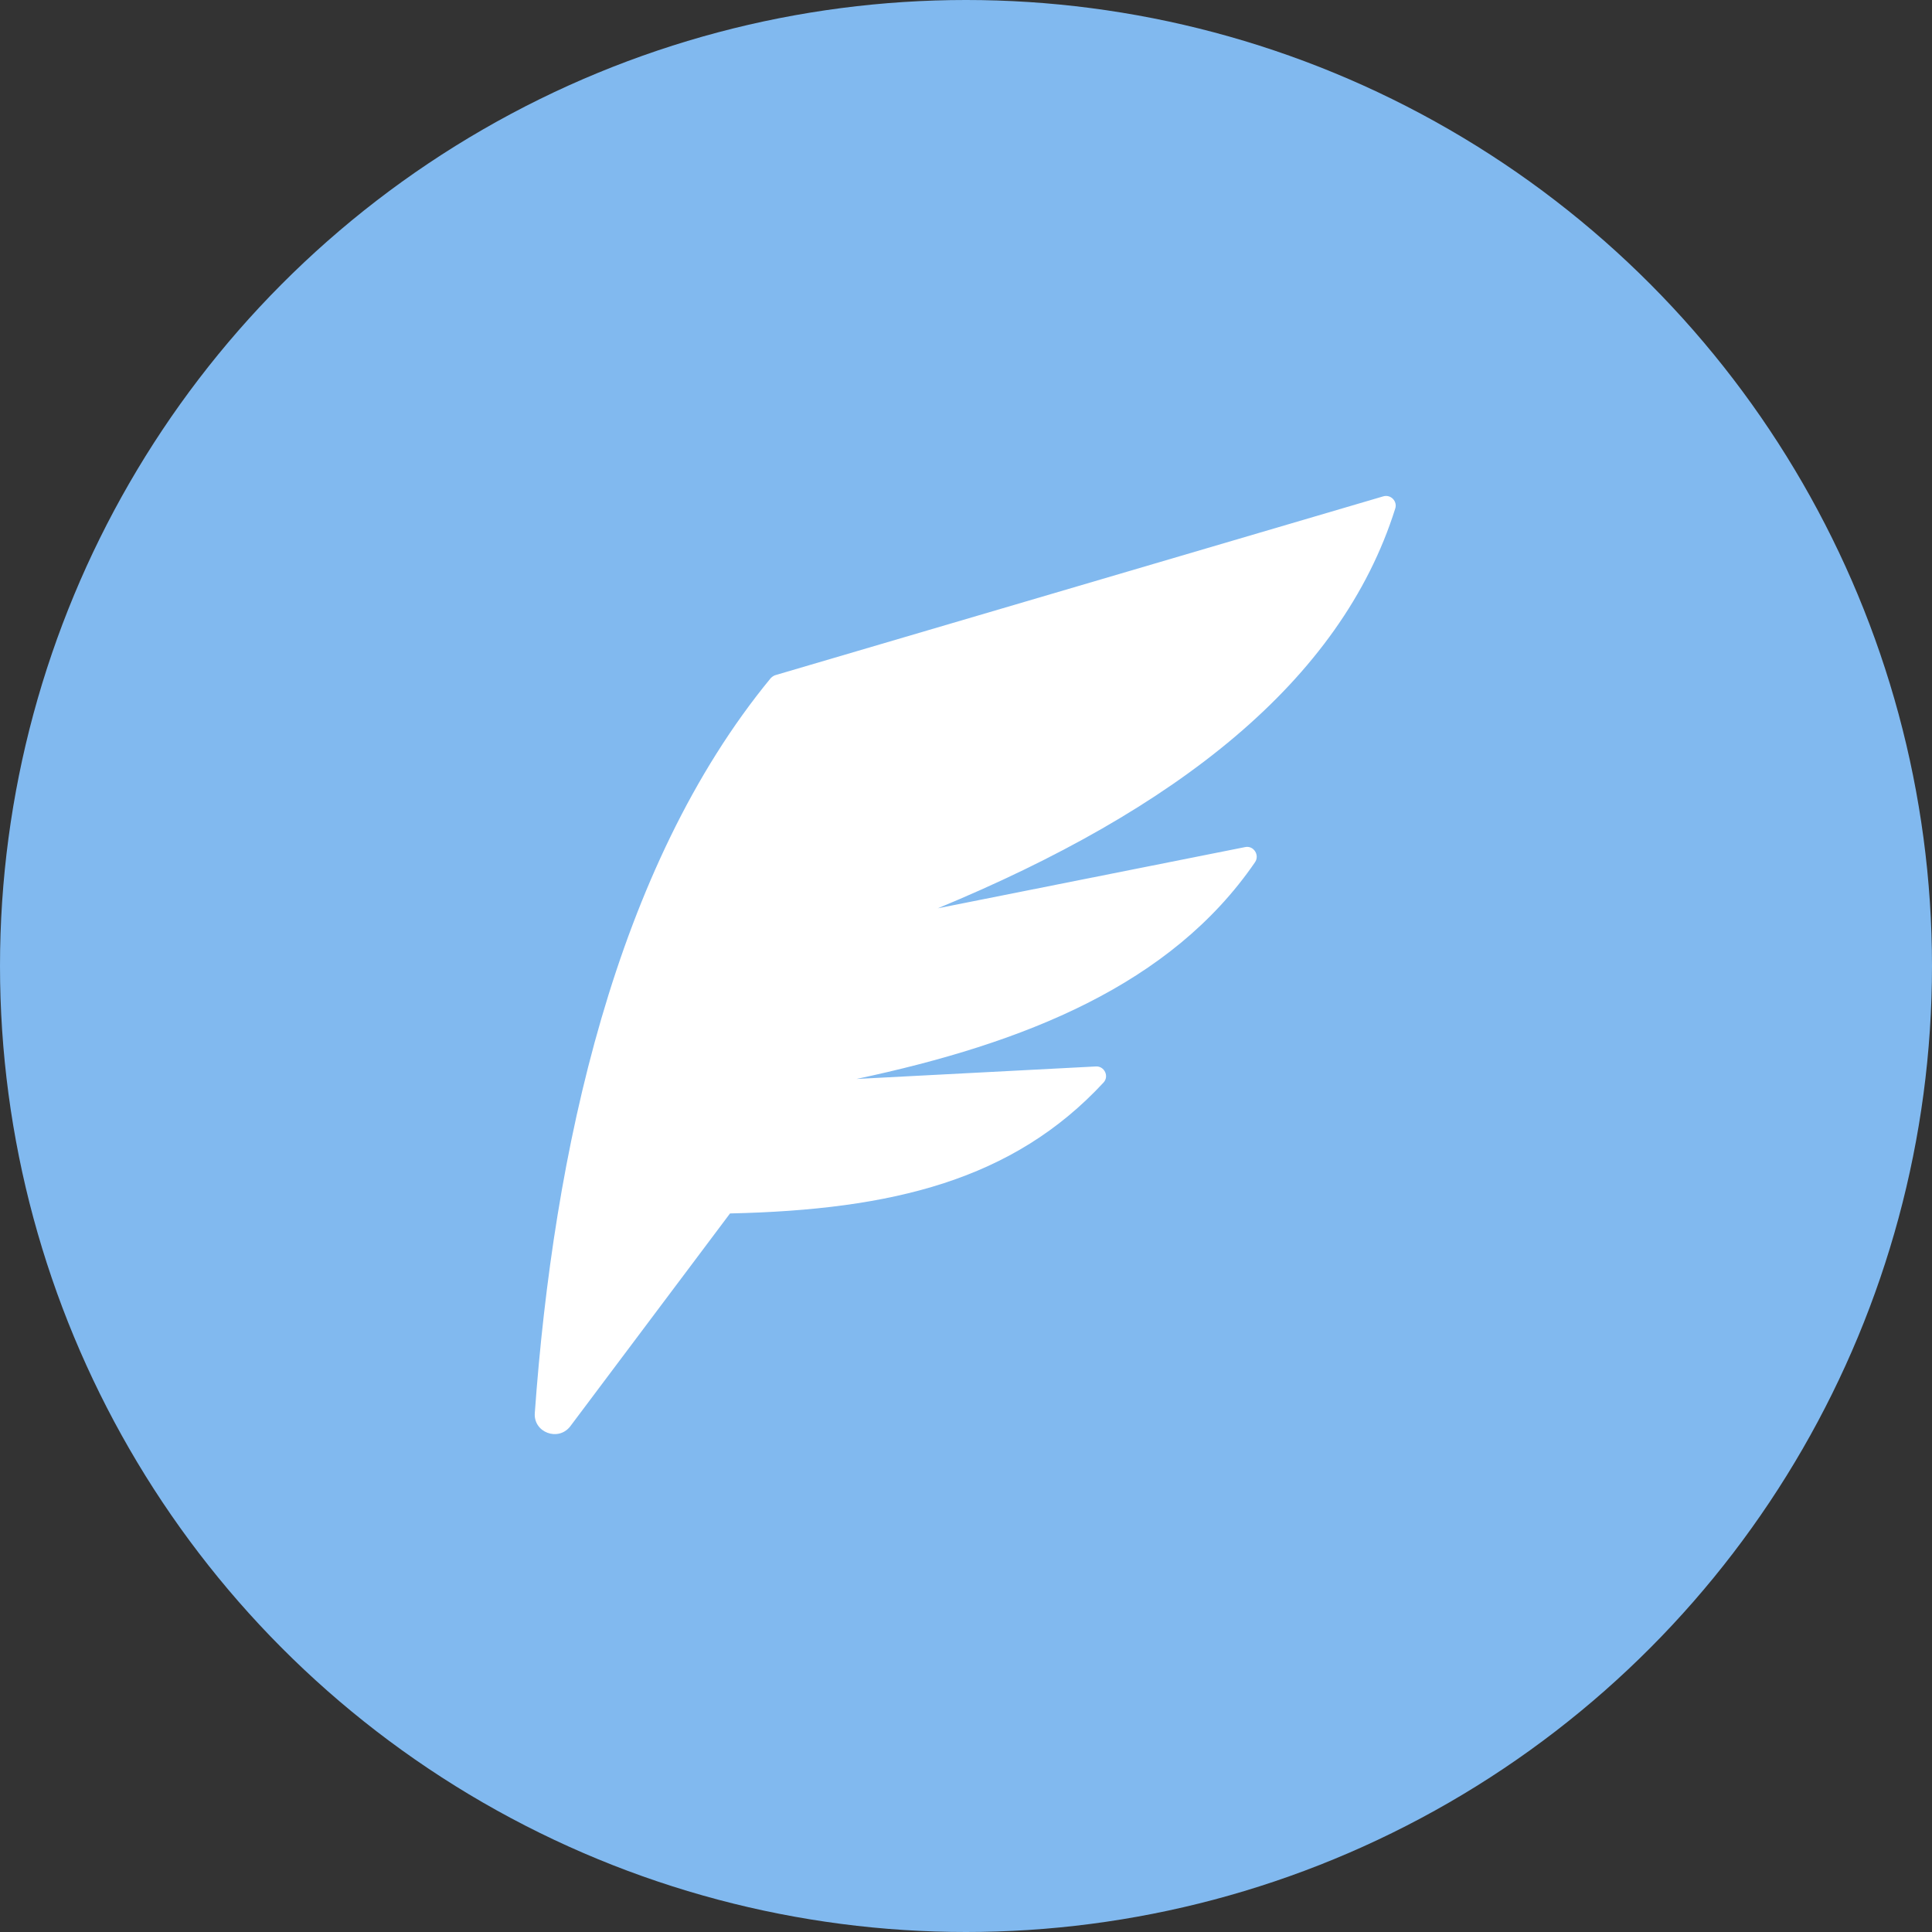 <?xml version='1.0' encoding='utf-8'?>
<svg version='1.1' xmlns='http://www.w3.org/2000/svg' viewBox='0 0 64 64'>
    <rect x="0" y="0" width="64" height="64" fill="#333333" stroke="none"/>
    <circle fill='#81b9ef' cx='32' cy='32' r='32'/>
    <g transform='scale(0.148 0.148) translate(-2691.7 -772.5) translate(216, 216)' fill='white'>
        <path d='M2595.4,872.8c4.2-58.5,17.9-122.1,52.8-164.5c0.3-0.3,0.7-0.6,1.1-0.7l136-40c1.7-0.5,3.2,1.1,2.7,2.7
            c-12.2,38.8-49.2,67.5-102.4,89.5l68.8-13.7c1.9-0.4,3.3,1.8,2.2,3.4c-18.8,27.4-51.5,40.5-89.2,48.5l53.6-2.8
            c1.9-0.1,3,2.2,1.7,3.6c-20.2,21.8-47.2,28.5-83.6,29.3l-35.8,47.7C2600.6,879.2,2595.1,877.1,2595.4,872.8z'/>
    </g>
</svg>